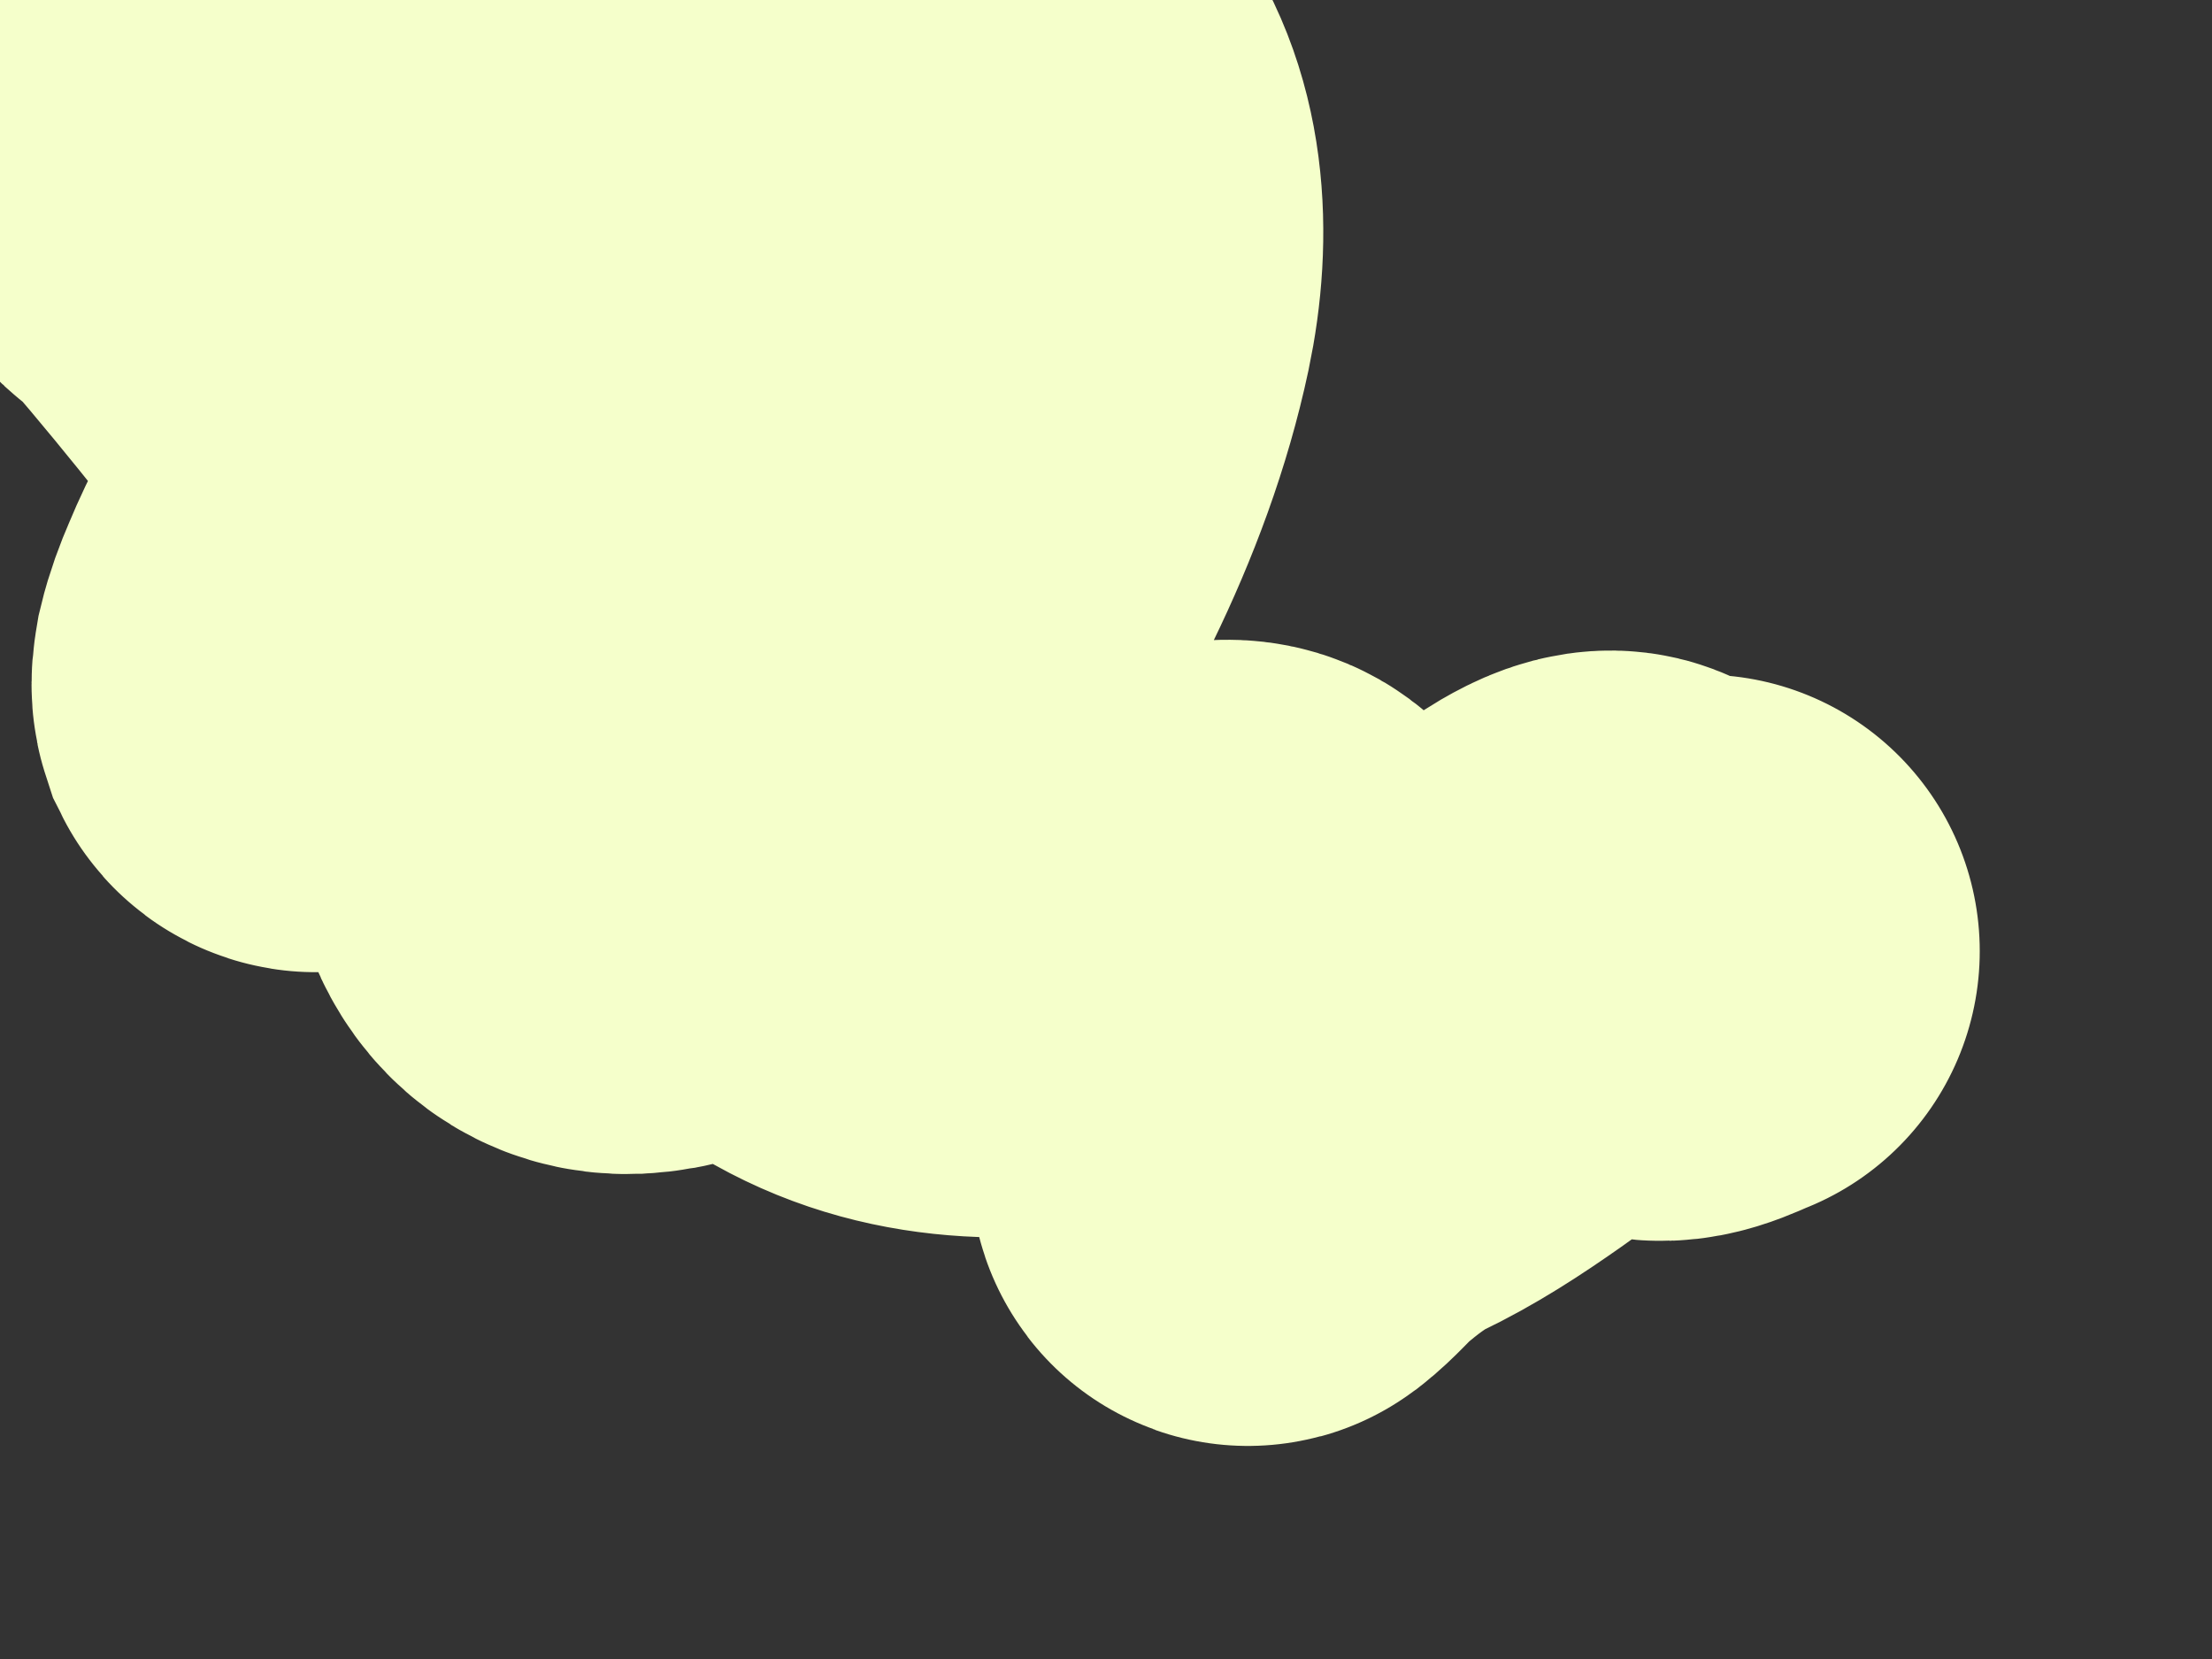<svg width="4" height="3" viewBox="0 0 4 3" fill="none" xmlns="http://www.w3.org/2000/svg">
<rect x="0" y="0" width="4" height="3" fill="#333333" stroke="none"/>
<path d="M1.453 0.909C1.27 0.995 1.073 1.156 1.021 1.392C0.998 1.496 1.027 1.627 1.139 1.623C1.177 1.621 1.216 1.609 1.249 1.589C1.354 1.525 1.474 1.379 1.544 1.278C1.687 1.074 1.822 0.825 1.877 0.566C1.907 0.424 1.9 0.264 1.809 0.151C1.735 0.057 1.616 0.028 1.512 0.047C1.336 0.079 1.174 0.2 1.047 0.34C0.862 0.545 0.741 0.871 0.799 1.171C0.816 1.255 0.855 1.287 0.928 1.263C1.066 1.217 1.196 1.099 1.304 0.995C1.409 0.896 1.519 0.782 1.595 0.651C1.631 0.591 1.616 0.569 1.556 0.557C1.287 0.503 1.017 0.604 0.81 0.807C0.717 0.899 0.638 1.013 0.585 1.141C0.575 1.164 0.566 1.188 0.56 1.213C0.558 1.225 0.555 1.239 0.559 1.251C0.562 1.257 0.572 1.26 0.577 1.257C0.596 1.245 0.612 1.227 0.627 1.209C0.697 1.125 0.754 1.031 0.808 0.932C0.888 0.787 0.985 0.607 1 0.43C1.016 0.242 0.81 0.243 0.701 0.25C0.593 0.257 0.492 0.283 0.392 0.329C0.377 0.336 0.353 0.349 0.345 0.324C0.338 0.304 0.376 0.348 0.389 0.364C0.647 0.663 0.877 0.993 1.135 1.293C1.254 1.432 1.382 1.584 1.536 1.67C1.686 1.754 1.854 1.749 2.014 1.713C2.074 1.7 2.132 1.673 2.192 1.66C2.219 1.655 2.25 1.652 2.266 1.684C2.292 1.738 2.285 1.818 2.282 1.875C2.278 1.945 2.268 2.013 2.257 2.08C2.255 2.091 2.251 2.12 2.259 2.114C2.281 2.097 2.3 2.074 2.321 2.055C2.365 2.017 2.411 1.982 2.461 1.957C2.589 1.896 2.7 1.801 2.819 1.722C2.842 1.707 2.907 1.659 2.93 1.683C2.939 1.693 2.956 1.69 2.96 1.704C2.963 1.718 2.971 1.733 2.982 1.739C3.012 1.754 3.052 1.731 3.08 1.72" stroke="#F5FFCB" stroke-linecap="round"/>
</svg>
